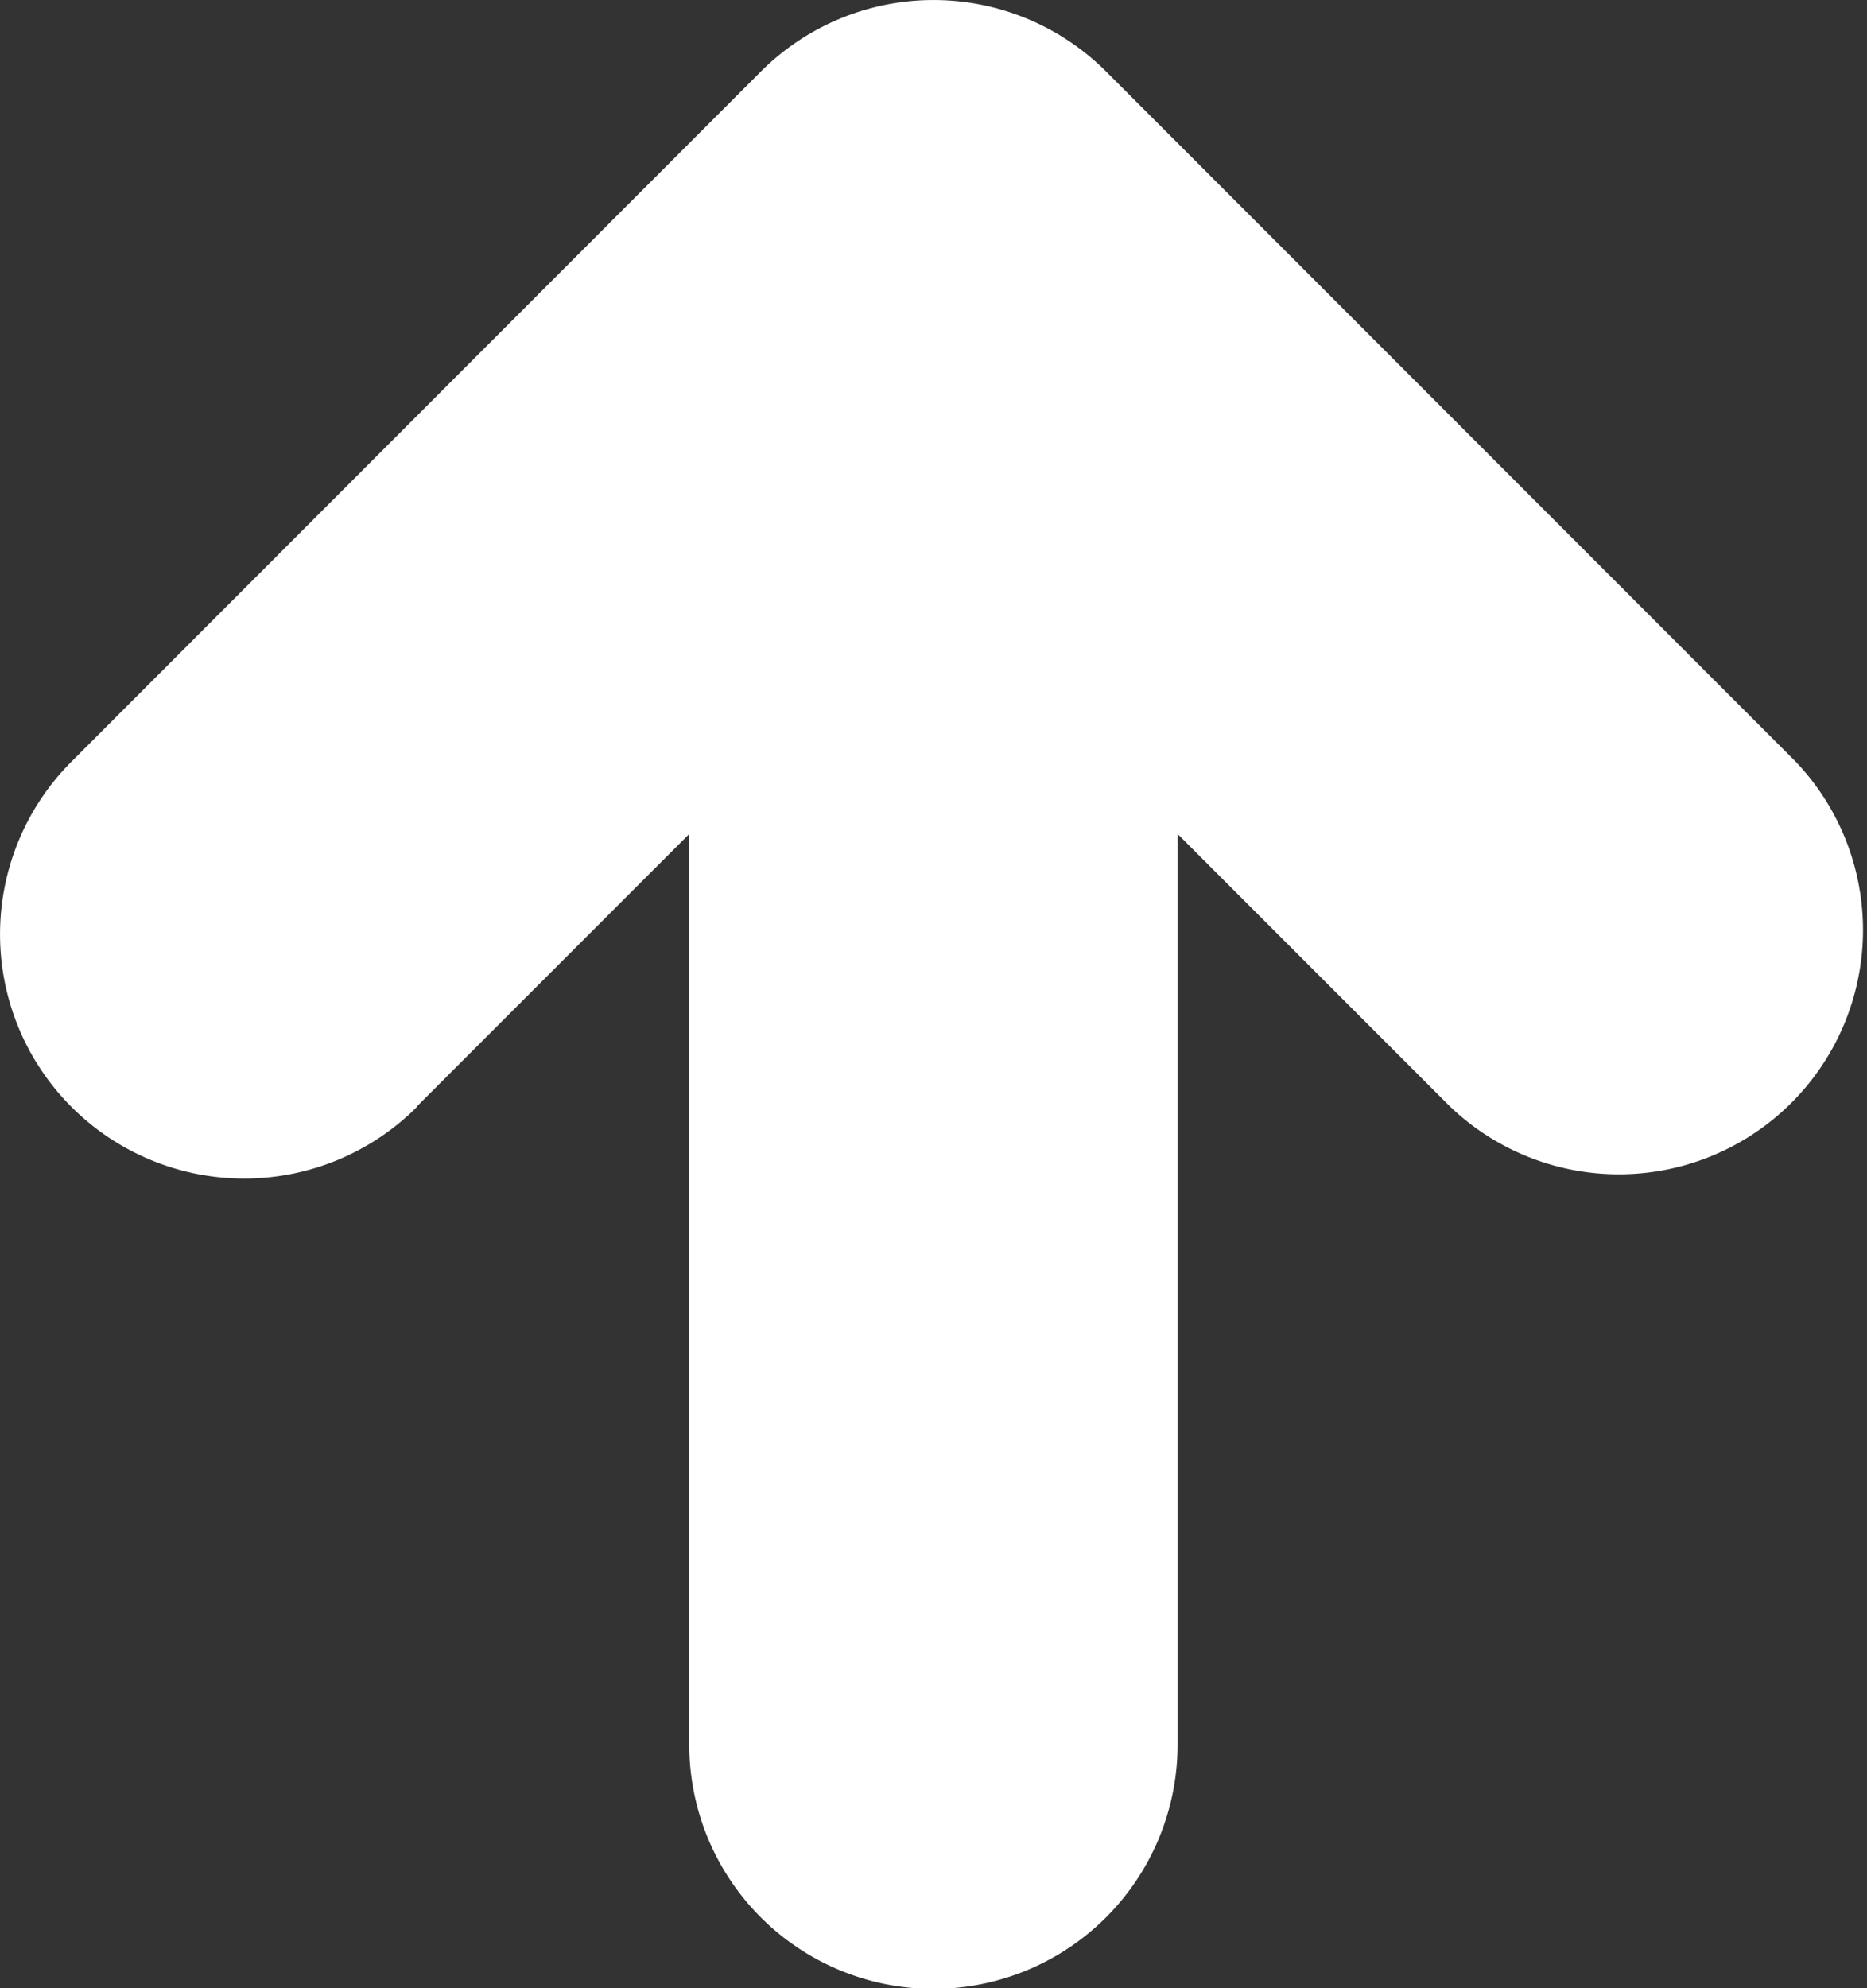 <svg xmlns="http://www.w3.org/2000/svg" width="13.489" height="14.36" viewBox="0 0 13.489 14.36">
  <rect x="0" y="0" width="13.489" height="14.36" fill="#333333" stroke="none"/>
  <path id="Path_449" data-name="Path 449" d="M75.368,7.992l1.969-1.969V12.6a1.764,1.764,0,0,0,3.528,0V6.023l1.969,1.969A1.764,1.764,0,0,0,85.33,5.5L80.349.517a1.764,1.764,0,0,0-2.495,0L72.874,5.5a1.764,1.764,0,0,0,2.495,2.495Z" transform="translate(-72.357 0)" fill="#fff"/>
</svg>

